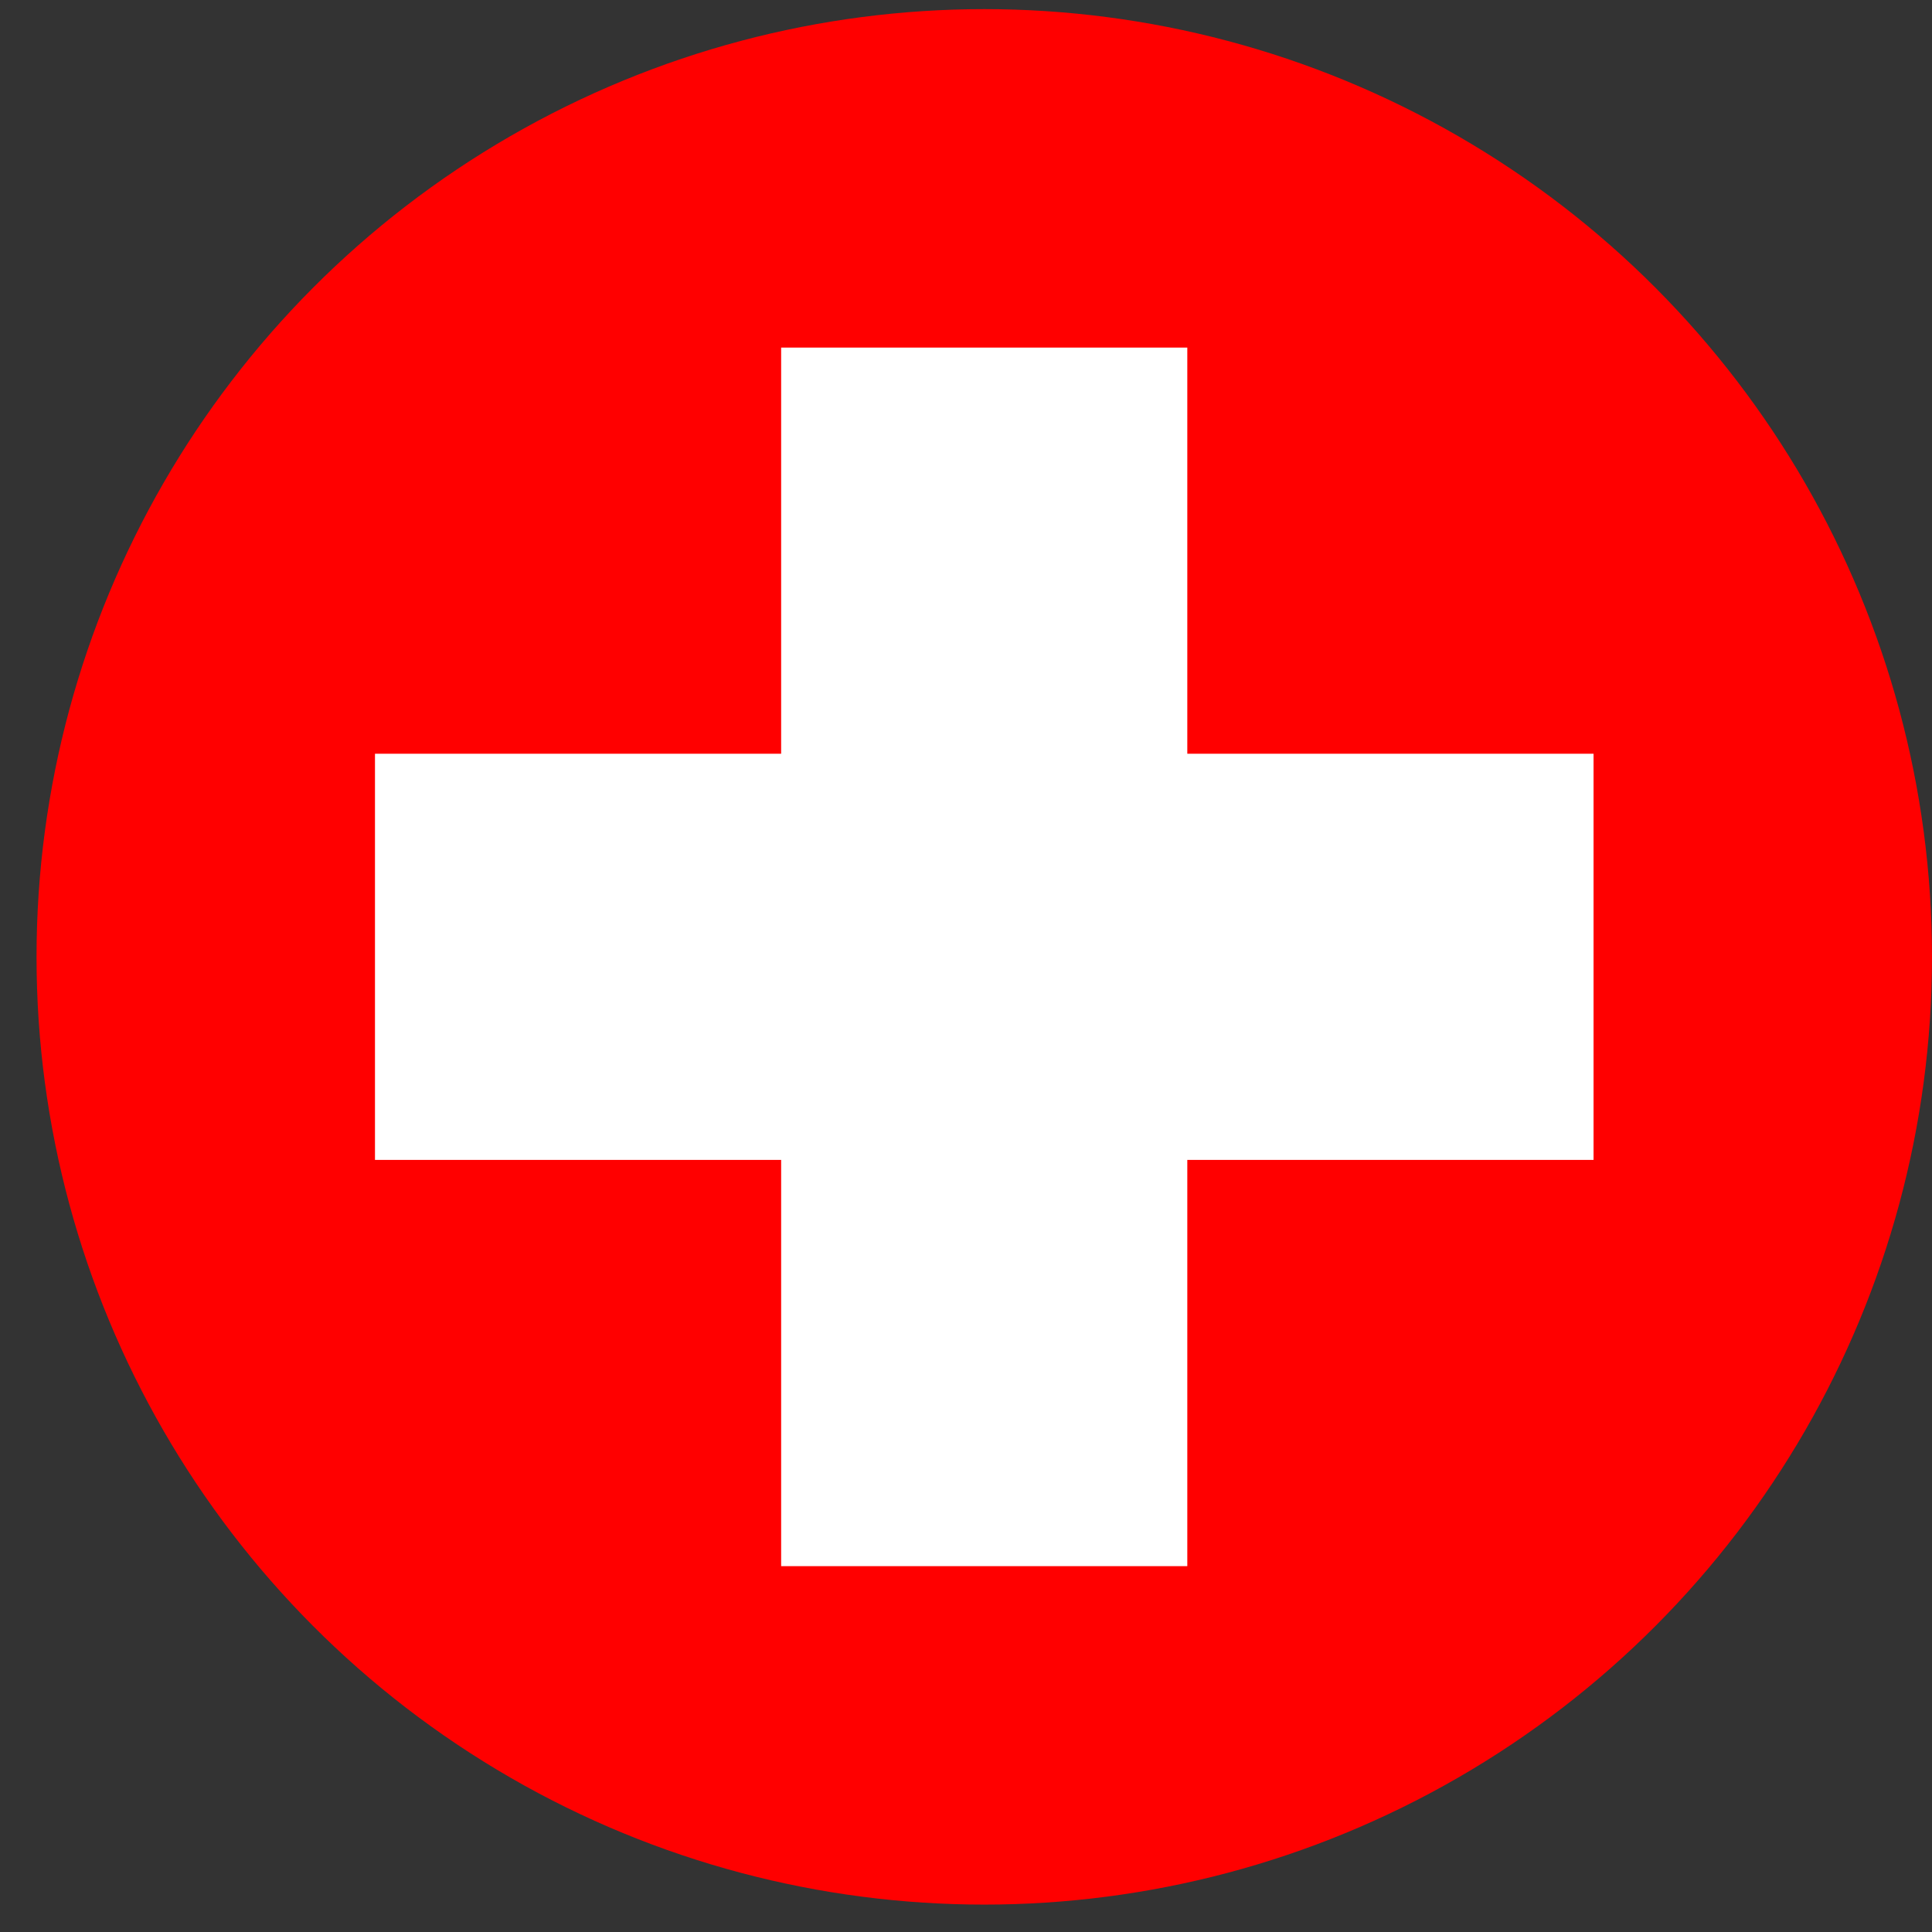 <?xml version="1.0" encoding="UTF-8" standalone="no"?>
<!-- Created with Inkscape (http://www.inkscape.org/) -->

<svg
   xmlns:dc="http://purl.org/dc/elements/1.1/"
   xmlns:cc="http://creativecommons.org/ns#"
   xmlns:rdf="http://www.w3.org/1999/02/22-rdf-syntax-ns#"
   xmlns:svg="http://www.w3.org/2000/svg"
   xmlns="http://www.w3.org/2000/svg"
   xmlns:sodipodi="http://sodipodi.sourceforge.net/DTD/sodipodi-0.dtd"
   xmlns:inkscape="http://www.inkscape.org/namespaces/inkscape"
   height="22"
   id="svg2"
   inkscape:output_extension="org.inkscape.output.svg.inkscape"
   inkscape:version="0.91 r13725"
   sodipodi:docname="emergency.svg"
   sodipodi:version="0.32"
   version="1.0"
   width="22"
   inkscape:export-filename="C:\Users\jeremy\Pictures\svg\emergency.png"
   inkscape:export-xdpi="96"
   inkscape:export-ydpi="96">
  <rect width="100%" height="100%" fill="#333333" stroke="none"/>
  <defs
     id="defs22">
    <inkscape:perspective
       id="perspective24"
       inkscape:persp3d-origin="290 : 193.33333 : 1"
       inkscape:vp_x="0 : 290 : 1"
       inkscape:vp_y="0 : 1000 : 0"
       inkscape:vp_z="580 : 290 : 1"
       sodipodi:type="inkscape:persp3d" />
  </defs>
  <sodipodi:namedview
     bordercolor="#666666"
     borderopacity="1.0"
     gridtolerance="10.0"
     guidetolerance="10.0"
     id="base"
     inkscape:current-layer="svg2"
     inkscape:cx="-103.16653"
     inkscape:cy="12.405252"
     inkscape:pageopacity="0.0"
     inkscape:pageshadow="2"
     inkscape:window-height="1051"
     inkscape:window-width="1920"
     inkscape:window-x="0"
     inkscape:window-y="0"
     inkscape:zoom="2.1796875"
     objecttolerance="10.0"
     pagecolor="#ffffff"
     showgrid="false"
     inkscape:window-maximized="1"
     inkscape:measure-start="0,0"
     inkscape:measure-end="0,0"
     inkscape:lockguides="true"
     fit-margin-top="0"
     fit-margin-left="0"
     fit-margin-right="0"
     fit-margin-bottom="0" />
  <g
     id="g1327"
     transform="matrix(0.005,0,0,0.005,0,19.375)">
    <path
       d="M 66.275,1.768 C 24.94,1.768 1.704,23.139 1.704,66.804 l 0,450.123 c 0,40.844 20.894,62.229 62.192,62.229 l 452.024,0 c 41.307,0 62.229,-20.316 62.229,-62.229 l 0,-450.123 c 0,-42.601 -20.922,-65.036 -63.522,-65.036 -0.003,0 -448.494,-0.143 -448.352,0 z"
       id="path1329"
       style="fill:#111111;fill-opacity:0;stroke:#eeeeee;stroke-width:3.408;stroke-opacity:0"
       inkscape:connector-curvature="0" />
  </g>
  <g
     id="g2319"
     transform="matrix(0.041,0,0,0.041,-52.473,87.747)">
    <path
       d=""
       id="path2323"
       style="fill:#0089cd;stroke:none"
       inkscape:connector-curvature="0" />
  </g>
  <g
     id="g2325"
     transform="matrix(0.041,0,0,0.041,-52.473,87.747)">
    <path
       d=""
       id="path2329"
       style="fill:#0089cd;stroke:none"
       inkscape:connector-curvature="0" />
  </g>
  <circle
     style="fill:#ff0000;fill-opacity:1;stroke:none;stroke-width:17.51;stroke-miterlimit:4;stroke-dasharray:none;stroke-opacity:1"
     id="path1494"
     cx="11.208"
     cy="10.896"
     r="10.792" />
  <rect
     style="fill:#ffffff;fill-opacity:1;stroke:none;stroke-width:14.254;stroke-linecap:round;stroke-miterlimit:4;stroke-dasharray:none;stroke-opacity:1"
     id="rect1712"
     width="13.876"
     height="4.625"
     x="4.27"
     y="8.583" />
  <rect
     style="fill:#ffffff;fill-opacity:1;stroke:none;stroke-width:14.254;stroke-linecap:round;stroke-miterlimit:4;stroke-dasharray:none;stroke-opacity:1"
     id="rect1712-5"
     width="13.876"
     height="4.625"
     x="3.958"
     y="-13.52"
     transform="matrix(0,1,-1,0,0,0)" />
</svg>
